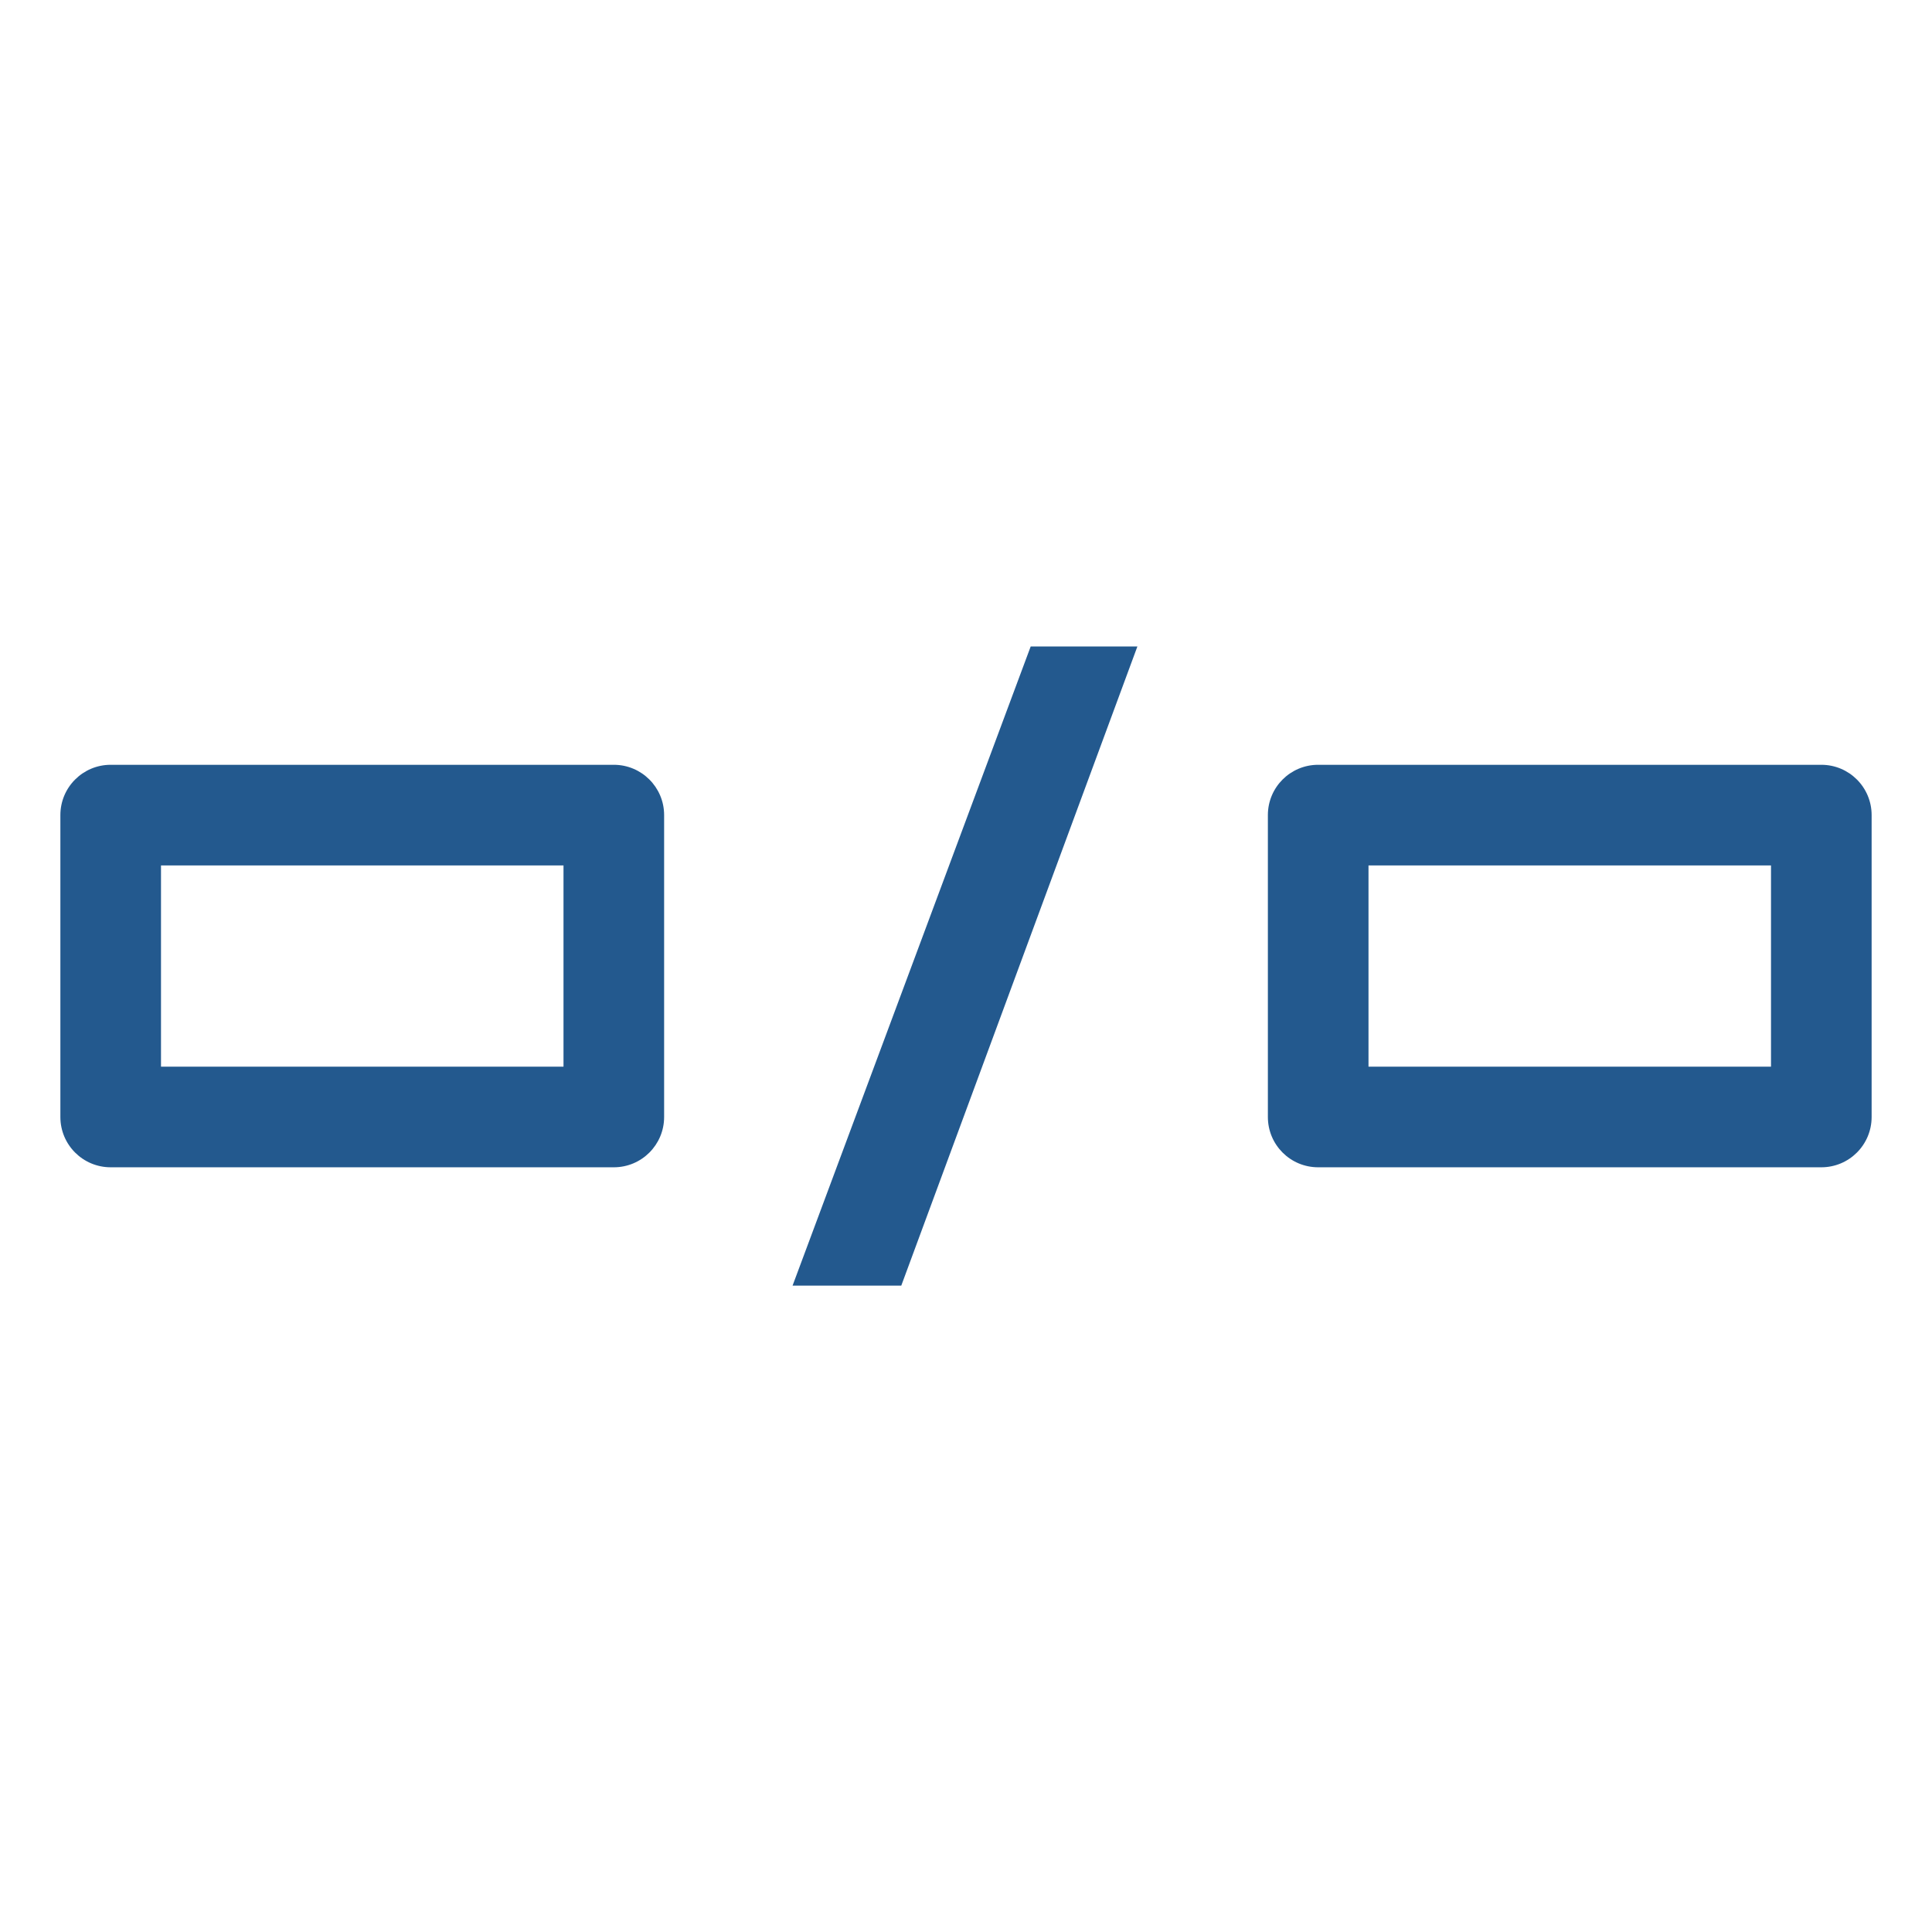 <?xml version="1.0" encoding="UTF-8"?>
<svg width="48px" height="48px" viewBox="0 0 48 48" version="1.1" xmlns="http://www.w3.org/2000/svg" xmlns:xlink="http://www.w3.org/1999/xlink">
    <!-- Generator: Sketch 50.2 (55047) - http://www.bohemiancoding.com/sketch -->
    <title>blocks/breadcrumbs-selected</title>
    <desc>Created with Sketch.</desc>
    <defs></defs>
    <g id="blocks/breadcrumbs-selected" stroke="none" stroke-width="1" fill="none" fill-rule="evenodd">
        <g id="Page-1" transform="translate(1, 16)" fill="#23598E">
            <path d="M3,10.501 L13,10.501 L13,5.501 L3,5.501 L3,10.501 Z M14.25,3.001 L1.75,3.001 C1.06,3.001 0.5,3.56 0.5,4.251 L0.5,11.751 C0.5,12.443 1.06,13.001 1.75,13.001 L14.25,13.001 C14.94,13.001 15.5,12.443 15.5,11.751 L15.5,4.251 C15.5,3.56 14.94,3.001 14.25,3.001 Z" id="Fill-2"></path>
            <path d="M33,10.501 L43,10.501 L43,5.501 L33,5.501 L33,10.501 Z M44.25,3.001 L31.75,3.001 C31.059,3.001 30.5,3.56 30.5,4.251 L30.5,11.751 C30.5,12.443 31.059,13.001 31.75,13.001 L44.25,13.001 C44.941,13.001 45.5,12.443 45.5,11.751 L45.5,4.251 C45.5,3.56 44.941,3.001 44.25,3.001 Z" id="Fill-4"></path>
            <polygon id="Fill-5" points="18.691 15.941 21.392 15.941 27.258 0.062 24.607 0.062"></polygon>
        </g>
    </g>
</svg>